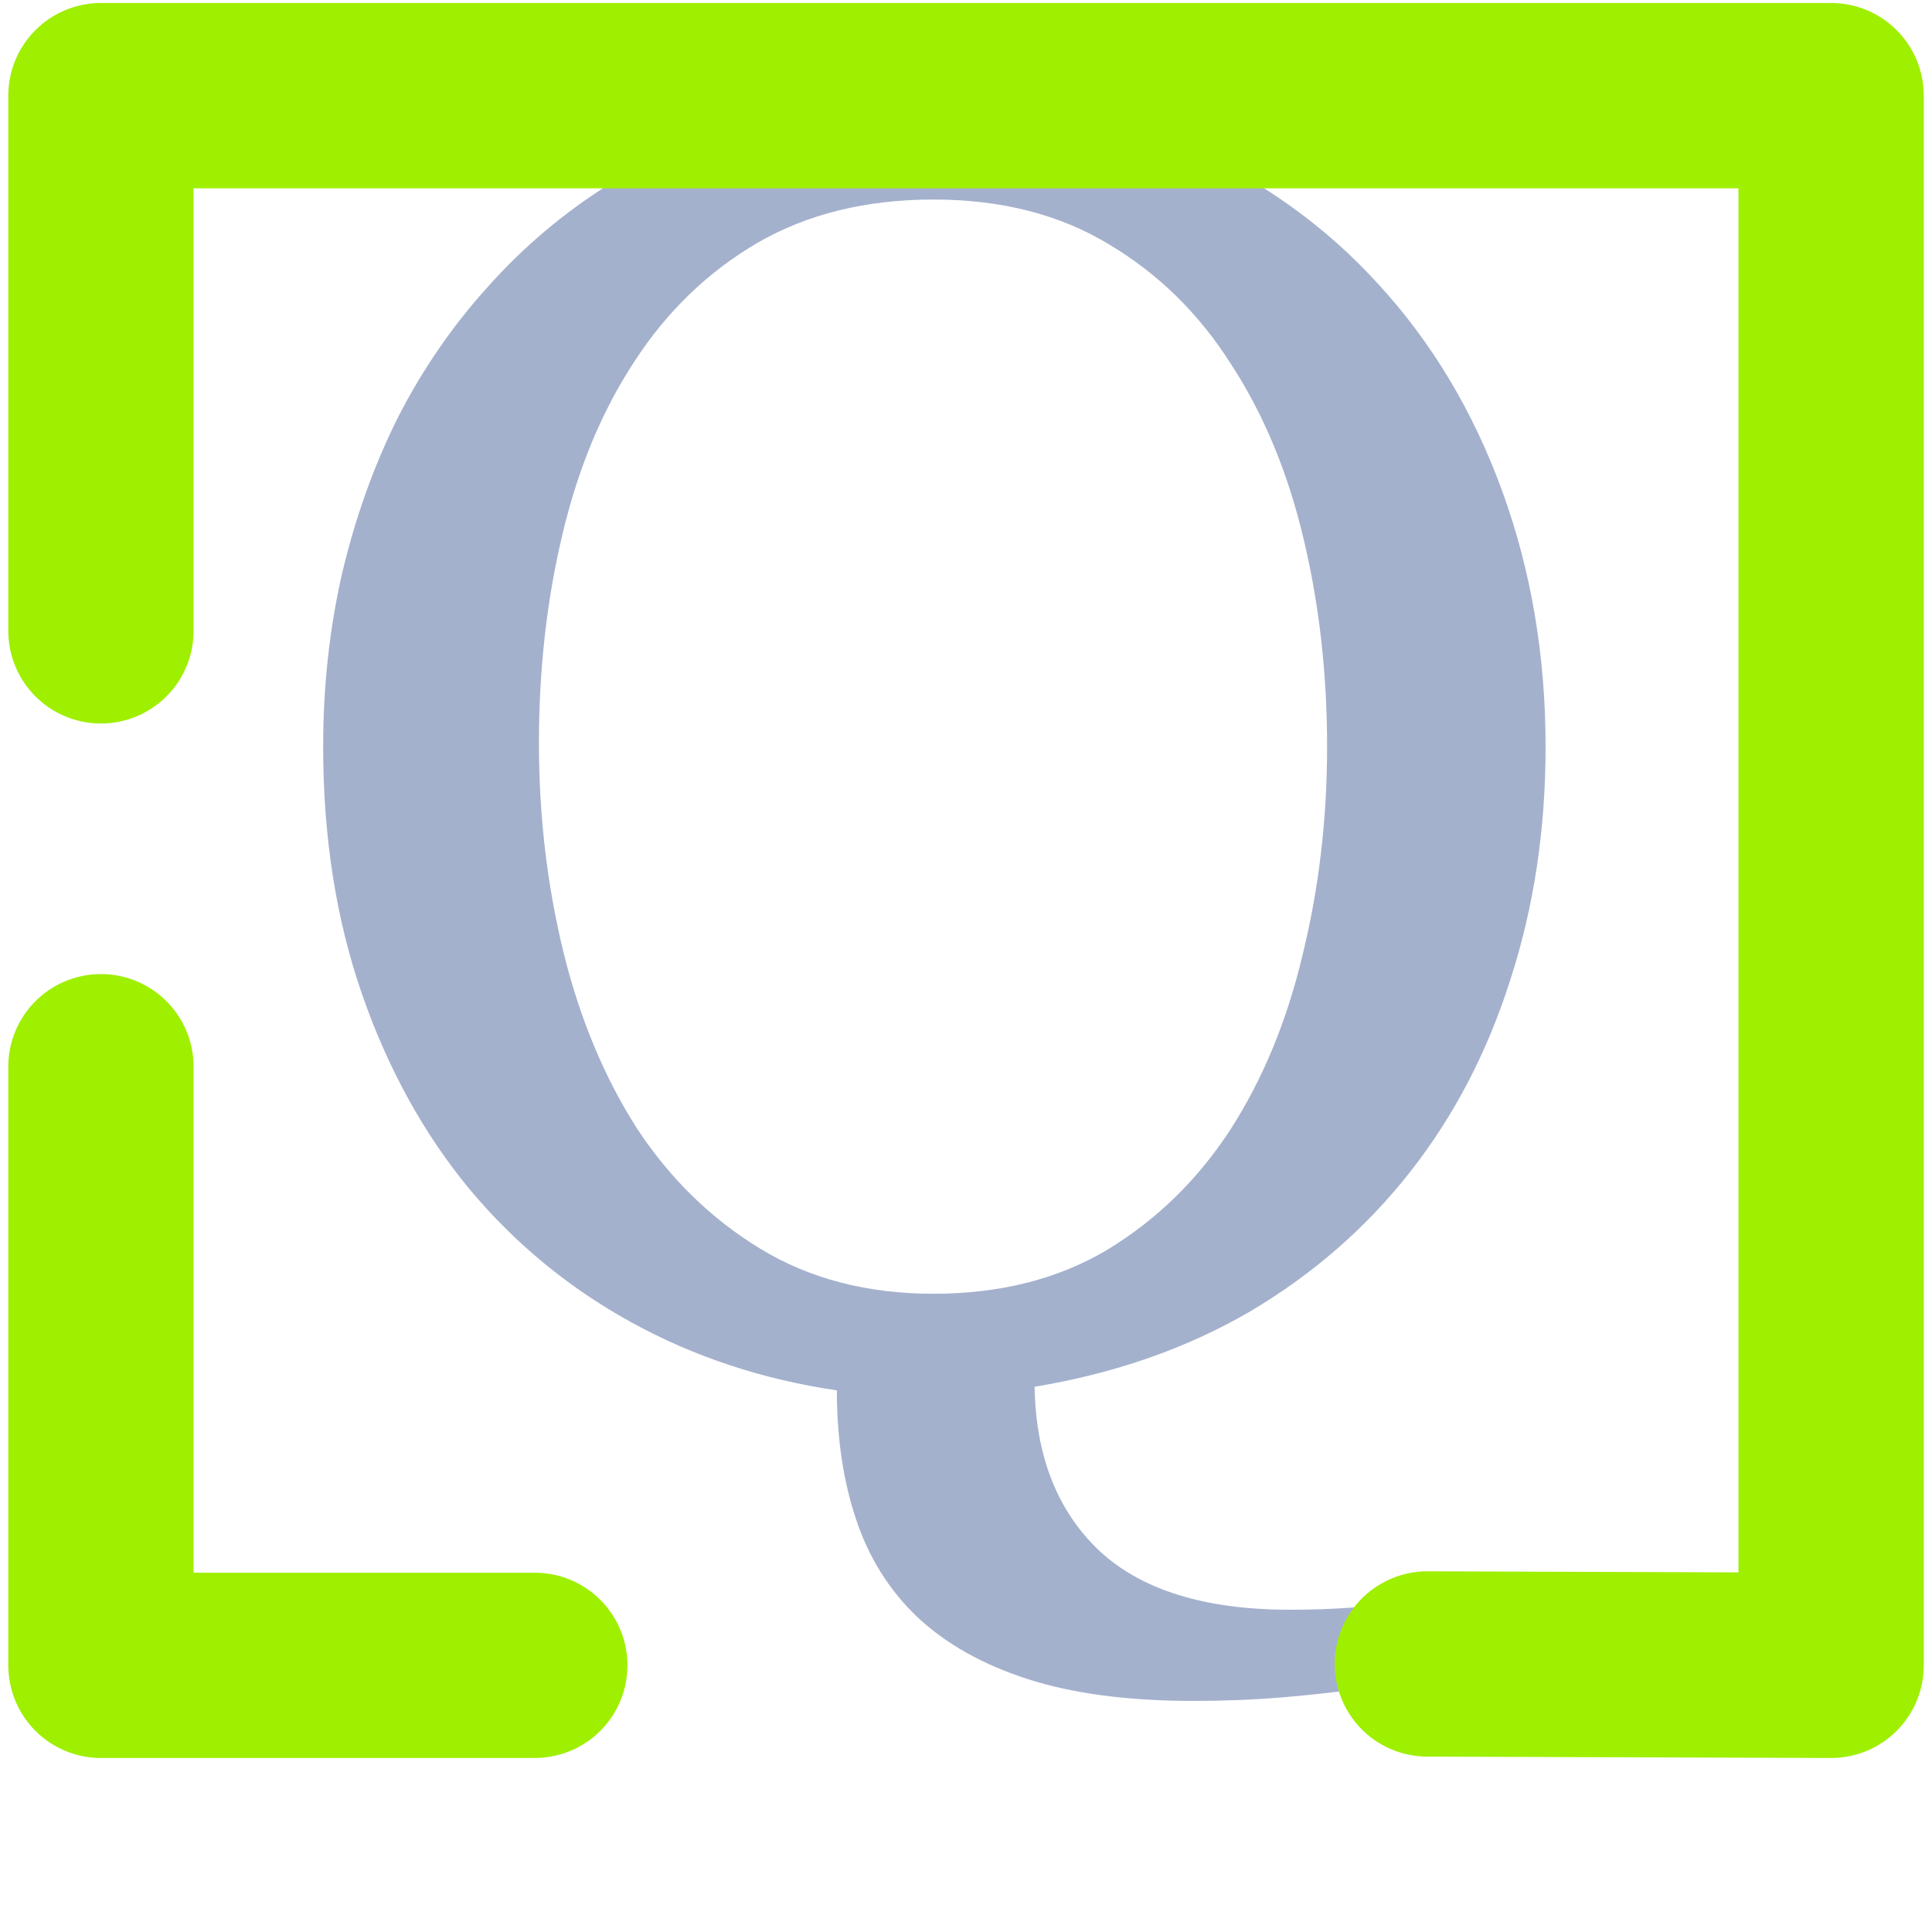 <svg width="1024" height="1024" viewBox="0 0 1024 1024" fill="none" xmlns="http://www.w3.org/2000/svg">
<g clip-path="url(#clip0_10_49)">
<path d="M819.191 395.738C819.191 439.762 812.971 480.914 800.529 519.195C788.407 557.477 770.702 591.451 747.414 621.119C724.126 650.787 695.734 675.51 662.238 695.289C628.742 714.749 590.78 727.988 548.352 735.006C548.99 771.692 560.314 800.562 582.326 821.617C604.657 842.672 638.472 853.199 683.771 853.199C706.421 853.199 726.04 851.764 742.629 848.893C759.217 846.34 770.383 844.426 776.125 843.15C776.444 843.15 776.763 842.991 777.082 842.672C777.401 842.672 777.72 842.672 778.039 842.672V884.781C777.72 884.781 777.401 884.781 777.082 884.781C776.763 885.1 776.285 885.26 775.646 885.26C771.18 886.217 764.322 887.493 755.07 889.088C745.819 891.002 734.813 892.916 722.053 894.83C709.292 896.744 695.256 898.339 679.943 899.615C664.631 900.891 648.84 901.529 632.57 901.529C598.117 901.529 568.928 897.701 545.002 890.045C521.076 882.389 501.457 871.383 486.145 857.027C471.151 842.672 460.305 825.286 453.605 804.869C446.906 784.771 443.557 762.122 443.557 736.92C404.318 731.178 368.111 719.215 334.934 701.031C301.757 682.848 273.046 659.241 248.801 630.211C224.556 600.862 205.575 566.409 191.857 526.852C178.14 487.294 171.281 443.59 171.281 395.738C171.281 363.837 174.631 333.212 181.33 303.863C188.348 274.195 198.238 246.601 210.998 221.08C224.077 195.559 240.028 172.431 258.85 151.695C277.671 130.641 299.045 112.617 322.971 97.623C346.896 82.63 373.055 71.145 401.447 63.17C430.158 54.876 460.943 50.728 493.801 50.728C543.566 50.728 588.387 59.661 628.264 77.525C668.459 95.39 702.593 119.794 730.666 150.738C759.058 181.682 780.91 218.209 796.223 260.318C811.535 302.428 819.191 347.568 819.191 395.738ZM703.391 395.738C703.391 357.138 699.243 320.452 690.949 285.68C682.655 250.589 669.895 219.804 652.668 193.326C635.76 166.529 614.227 145.315 588.068 129.684C561.91 113.733 530.806 105.758 494.758 105.758C459.029 105.758 427.925 113.414 401.447 128.727C375.288 144.039 353.596 164.934 336.369 191.412C319.143 217.571 306.382 248.196 298.088 283.287C289.794 318.059 285.646 354.905 285.646 393.824C285.646 432.105 289.953 468.951 298.566 504.361C307.18 539.452 320.1 570.556 337.326 597.672C354.872 624.469 376.724 645.842 402.883 661.793C429.042 677.743 459.667 685.719 494.758 685.719C530.168 685.719 560.952 677.903 587.111 662.271C613.27 646.321 634.963 625.107 652.189 598.629C669.416 571.832 682.176 540.888 690.471 505.797C699.084 470.706 703.391 434.02 703.391 395.738Z" fill="#A4B1CD"/>
<path d="M53.5 334.372V50.69H970.536V882.665L756.549 881.934" stroke="#9FEF00" stroke-width="98.211" stroke-linecap="round" stroke-linejoin="round"/>
<path d="M283.45 882.665H53.5V565.379" stroke="#9FEF00" stroke-width="98.211" stroke-linecap="round" stroke-linejoin="round"/>
</g>
<defs>
<clipPath id="clip0_10_49">
<rect width="1024" height="1024" fill="white"/>
</clipPath>
</defs>
</svg>
